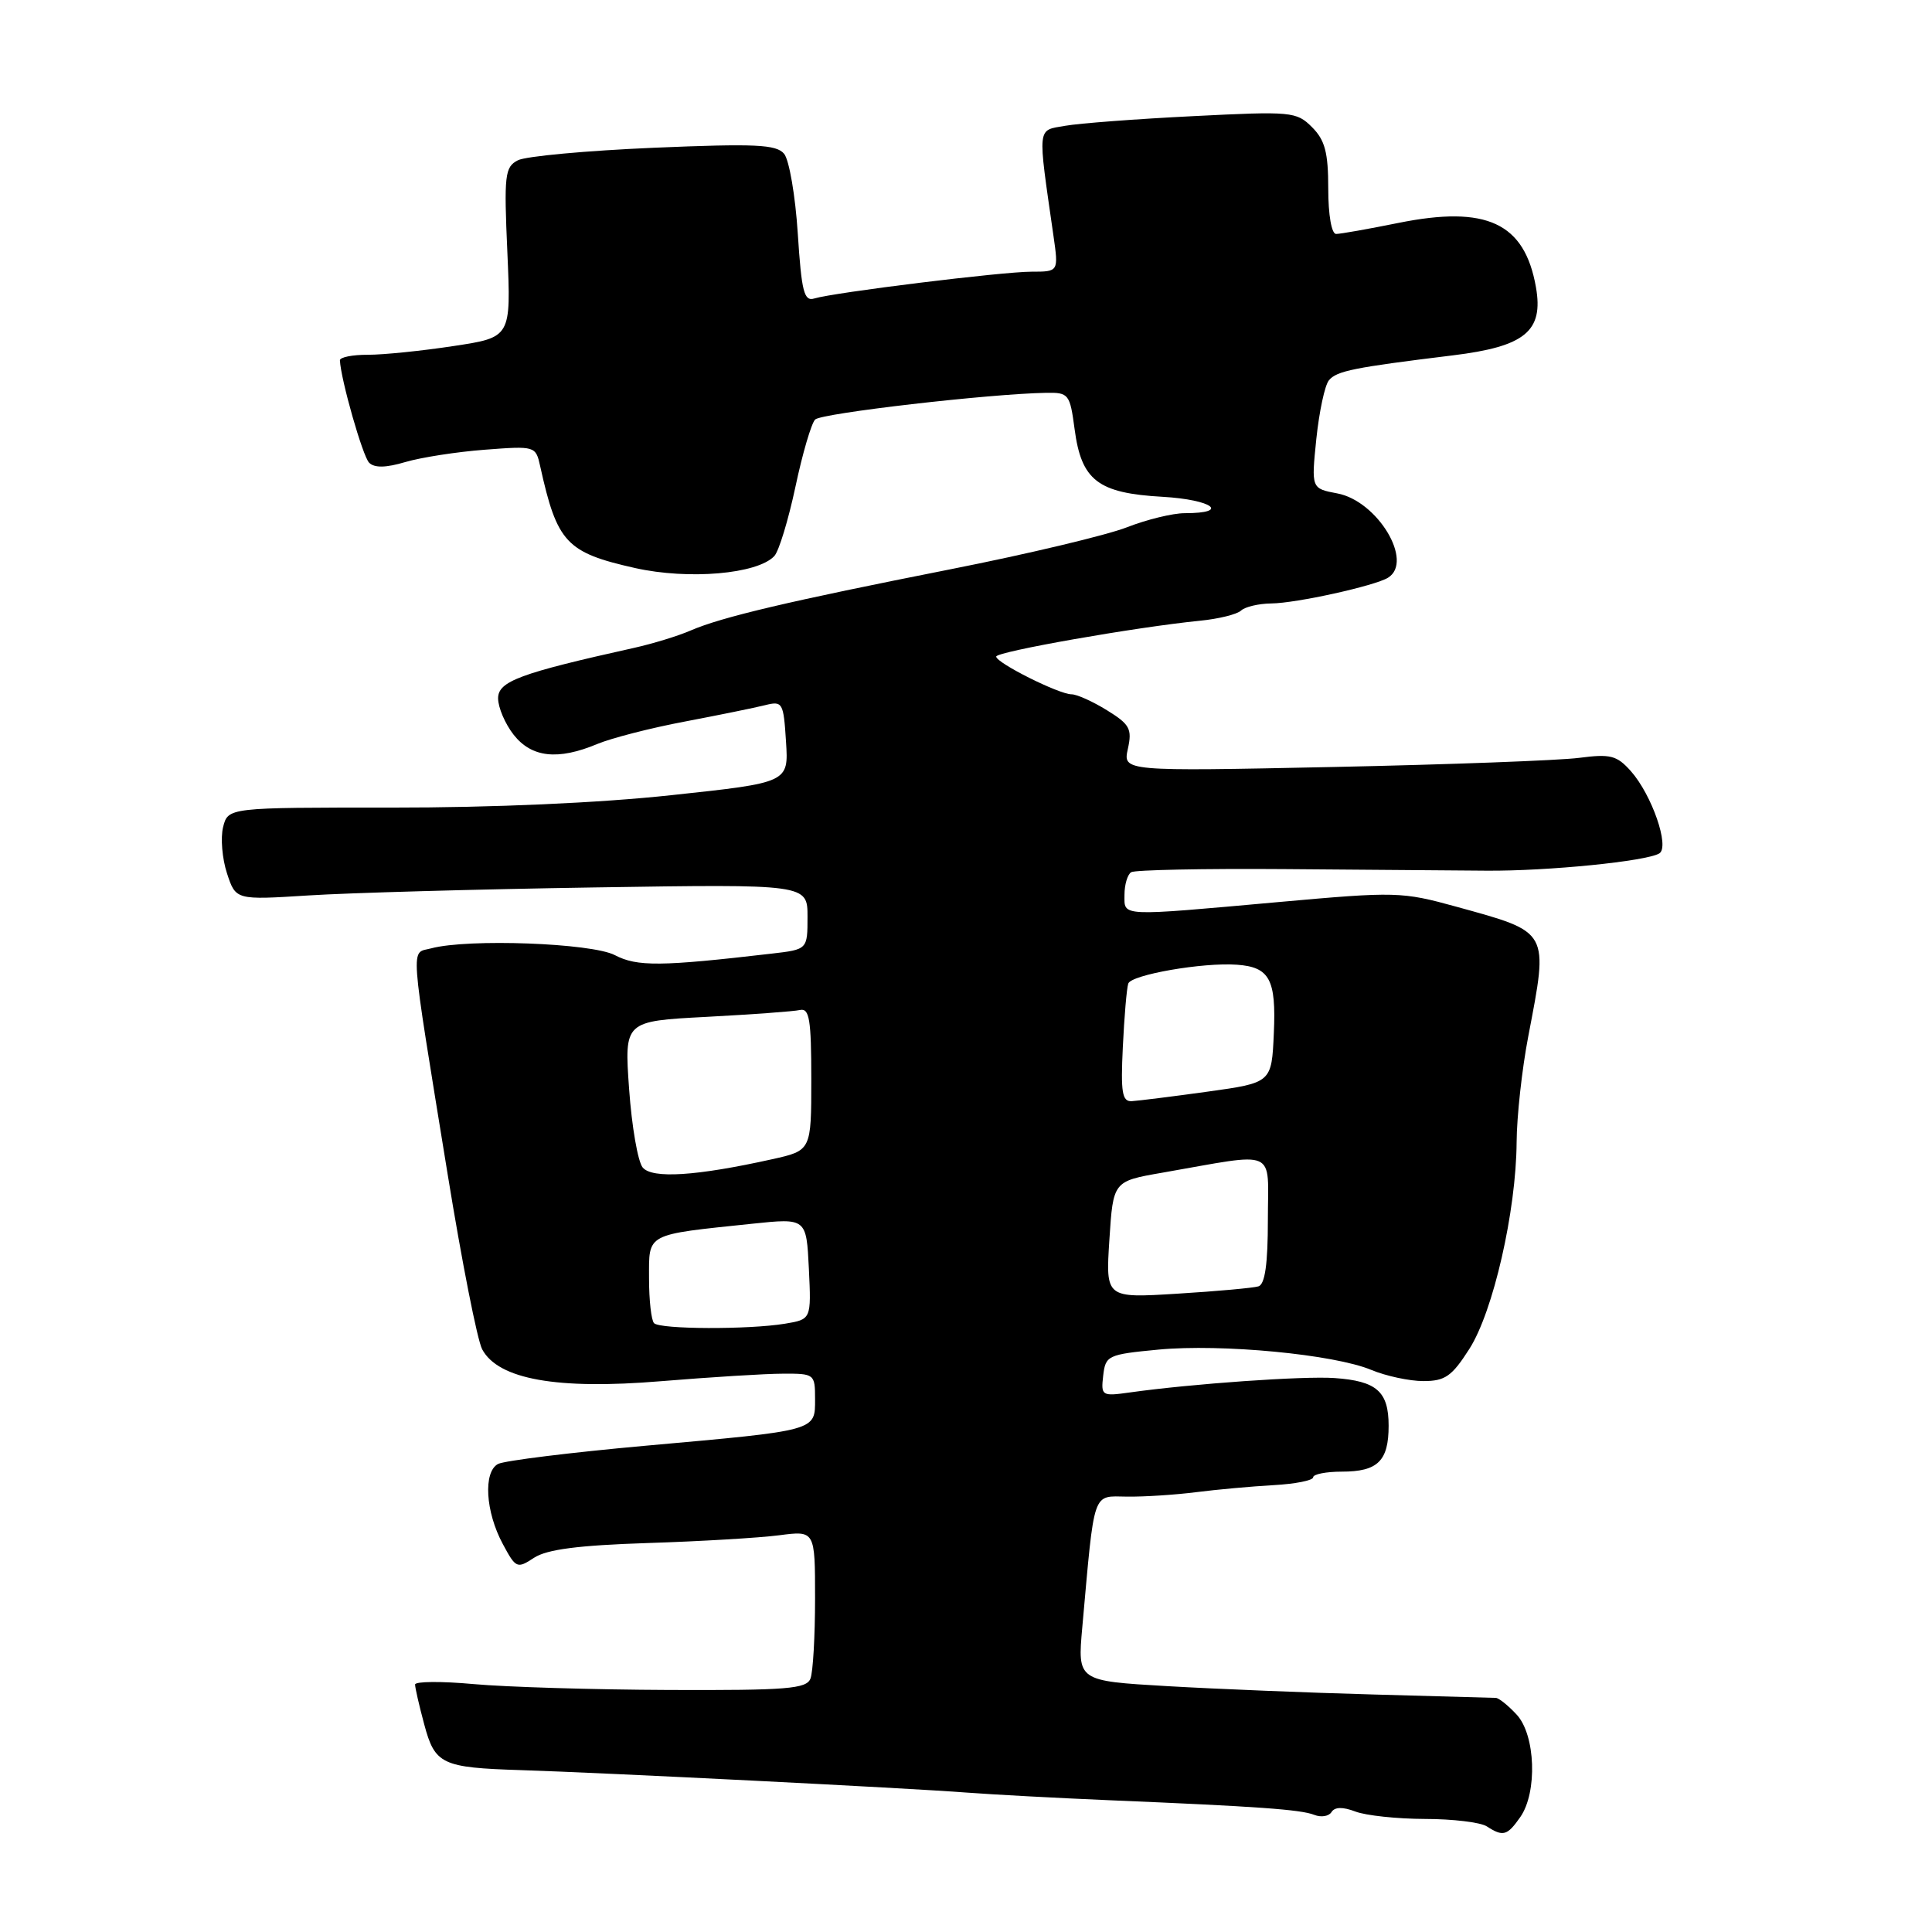 <?xml version="1.0" encoding="UTF-8" standalone="no"?>
<!DOCTYPE svg PUBLIC "-//W3C//DTD SVG 1.1//EN" "http://www.w3.org/Graphics/SVG/1.1/DTD/svg11.dtd" >
<svg xmlns="http://www.w3.org/2000/svg" xmlns:xlink="http://www.w3.org/1999/xlink" version="1.1" viewBox="0 0 256 256">
 <g >
 <path fill="currentColor"
d=" M 201.44 240.78 C 203.74 237.50 203.47 229.88 200.96 227.19 C 199.84 225.98 198.60 224.99 198.21 224.98 C 197.82 224.97 190.53 224.77 182.00 224.53 C 173.47 224.30 161.16 223.80 154.63 223.42 C 142.77 222.73 142.77 222.73 143.41 215.61 C 145.06 197.19 144.69 198.26 149.35 198.31 C 151.63 198.34 155.75 198.07 158.50 197.72 C 161.25 197.37 165.86 196.95 168.75 196.79 C 171.64 196.63 174.00 196.16 174.00 195.75 C 174.00 195.34 175.71 195.00 177.80 195.00 C 182.56 195.00 184.00 193.59 184.00 188.92 C 184.00 184.38 182.42 182.99 176.84 182.60 C 172.72 182.31 157.93 183.35 149.68 184.51 C 145.99 185.03 145.87 184.95 146.18 182.27 C 146.49 179.61 146.78 179.47 153.50 178.83 C 161.87 178.04 176.76 179.46 181.70 181.52 C 183.65 182.33 186.76 183.00 188.61 183.00 C 191.48 183.00 192.38 182.37 194.69 178.75 C 197.86 173.81 200.90 160.48 200.96 151.34 C 200.98 147.95 201.67 141.65 202.50 137.34 C 205.20 123.21 205.41 123.58 193.00 120.15 C 185.75 118.15 184.98 118.13 169.50 119.52 C 148.11 121.44 149.00 121.48 149.00 118.56 C 149.00 117.22 149.40 115.87 149.89 115.57 C 150.38 115.27 159.49 115.08 170.14 115.16 C 180.79 115.25 192.88 115.34 197.00 115.37 C 205.14 115.43 218.18 114.12 219.87 113.08 C 221.27 112.21 218.88 105.31 216.09 102.17 C 214.23 100.09 213.39 99.88 209.24 100.42 C 206.63 100.76 191.97 101.31 176.65 101.63 C 148.79 102.21 148.79 102.21 149.45 99.22 C 150.03 96.58 149.70 95.98 146.69 94.12 C 144.80 92.95 142.69 92.00 141.99 92.00 C 140.32 92.00 132.00 87.83 132.00 87.00 C 132.00 86.35 150.47 83.10 159.00 82.25 C 161.47 82.01 163.93 81.40 164.45 80.90 C 164.97 80.41 166.77 79.98 168.45 79.96 C 171.77 79.93 182.17 77.63 183.92 76.55 C 187.37 74.42 182.53 66.38 177.20 65.38 C 173.75 64.73 173.75 64.73 174.42 58.16 C 174.80 54.54 175.54 51.05 176.09 50.39 C 177.12 49.15 179.35 48.70 192.49 47.09 C 202.08 45.92 204.55 43.89 203.52 38.05 C 202.02 29.53 196.99 27.18 185.29 29.54 C 181.33 30.34 177.62 31.00 177.04 31.00 C 176.44 31.00 176.00 28.50 176.00 25.00 C 176.00 20.20 175.57 18.57 173.85 16.85 C 171.79 14.79 171.15 14.73 158.10 15.39 C 150.62 15.76 142.98 16.34 141.13 16.67 C 137.38 17.33 137.47 16.48 139.59 31.25 C 140.27 36.00 140.27 36.00 136.69 36.00 C 132.81 36.00 110.52 38.75 107.90 39.55 C 106.54 39.97 106.21 38.66 105.71 30.94 C 105.39 25.94 104.57 21.19 103.90 20.38 C 102.87 19.14 100.12 19.01 86.59 19.58 C 77.74 19.96 69.65 20.70 68.62 21.24 C 66.89 22.13 66.77 23.17 67.23 33.46 C 67.72 44.70 67.72 44.70 60.11 45.85 C 55.93 46.49 50.81 47.01 48.75 47.01 C 46.69 47.00 45.02 47.34 45.04 47.75 C 45.16 50.30 48.06 60.46 48.91 61.31 C 49.62 62.02 51.13 61.99 53.72 61.22 C 55.80 60.61 60.53 59.87 64.24 59.59 C 70.92 59.08 70.99 59.10 71.58 61.79 C 73.82 71.92 75.03 73.22 84.16 75.27 C 91.24 76.85 100.37 76.07 102.60 73.68 C 103.21 73.03 104.46 68.90 105.40 64.50 C 106.33 60.10 107.51 56.09 108.01 55.59 C 108.85 54.75 131.12 52.18 138.62 52.05 C 141.61 52.00 141.77 52.21 142.39 56.86 C 143.29 63.67 145.48 65.35 154.06 65.83 C 160.65 66.21 163.07 68.00 156.98 68.00 C 155.38 68.00 151.92 68.85 149.29 69.88 C 146.65 70.91 136.18 73.41 126.00 75.42 C 104.47 79.68 95.67 81.75 91.50 83.55 C 89.85 84.27 86.47 85.30 84.00 85.85 C 68.88 89.21 66.00 90.28 66.00 92.53 C 66.00 93.74 66.93 95.92 68.07 97.37 C 70.45 100.38 73.92 100.77 79.15 98.58 C 81.02 97.80 86.23 96.46 90.74 95.61 C 95.25 94.75 100.03 93.78 101.37 93.44 C 103.70 92.86 103.82 93.07 104.15 98.27 C 104.50 103.70 104.50 103.70 89.00 105.36 C 79.39 106.40 65.28 107.02 51.86 107.01 C 30.22 107.00 30.22 107.00 29.56 109.60 C 29.21 111.03 29.44 113.79 30.08 115.73 C 31.24 119.26 31.24 119.26 40.87 118.65 C 46.17 118.31 63.21 117.83 78.75 117.59 C 107.00 117.15 107.00 117.15 107.00 121.48 C 107.00 125.81 107.00 125.81 102.25 126.36 C 87.56 128.07 84.42 128.10 81.47 126.56 C 78.40 124.96 62.02 124.35 57.14 125.66 C 54.37 126.40 54.20 124.10 59.31 155.56 C 61.19 167.15 63.25 177.60 63.89 178.79 C 66.02 182.77 73.80 184.16 87.53 183.02 C 94.11 182.48 101.41 182.02 103.75 182.02 C 107.92 182.00 108.00 182.07 108.00 185.38 C 108.00 189.63 108.38 189.52 85.50 191.57 C 75.60 192.46 66.83 193.55 66.00 193.98 C 64.01 195.03 64.32 200.32 66.63 204.60 C 68.35 207.81 68.52 207.89 70.77 206.41 C 72.47 205.30 76.64 204.76 85.81 204.46 C 92.79 204.24 100.64 203.77 103.25 203.43 C 108.00 202.81 108.00 202.81 108.00 211.82 C 108.00 216.78 107.73 221.55 107.39 222.42 C 106.87 223.78 104.31 223.99 88.64 223.93 C 78.66 223.89 67.01 223.54 62.75 223.15 C 58.49 222.76 55.00 222.79 55.00 223.21 C 55.00 223.63 55.54 226.00 56.21 228.48 C 57.63 233.79 58.53 234.22 69.00 234.55 C 79.86 234.89 120.38 236.93 128.00 237.52 C 131.57 237.79 140.12 238.25 147.00 238.54 C 166.58 239.36 172.37 239.77 174.15 240.48 C 175.06 240.84 176.08 240.67 176.43 240.11 C 176.86 239.42 177.92 239.40 179.60 240.04 C 180.99 240.57 185.14 241.01 188.82 241.02 C 192.49 241.02 196.18 241.47 197.00 242.00 C 199.17 243.40 199.71 243.25 201.44 240.78 Z  M 86.67 175.33 C 86.30 174.97 86.00 172.29 86.00 169.38 C 86.00 163.35 85.44 163.64 99.68 162.15 C 106.85 161.40 106.85 161.40 107.18 168.11 C 107.50 174.82 107.50 174.82 104.00 175.40 C 99.19 176.19 87.48 176.15 86.67 175.33 Z  M 147.00 164.26 C 147.50 156.52 147.50 156.52 154.00 155.39 C 169.50 152.69 168.00 152.02 168.00 161.59 C 168.00 167.50 167.62 170.18 166.75 170.45 C 166.06 170.66 161.22 171.10 156.00 171.42 C 146.50 172.01 146.50 172.01 147.00 164.26 Z  M 85.16 154.70 C 84.52 153.93 83.71 149.25 83.36 144.30 C 82.72 135.31 82.72 135.31 93.61 134.74 C 99.60 134.42 105.18 134.02 106.00 133.83 C 107.25 133.56 107.50 135.08 107.50 142.98 C 107.50 152.45 107.50 152.45 102.33 153.60 C 92.25 155.84 86.42 156.21 85.16 154.70 Z  M 148.78 138.75 C 148.97 134.76 149.29 130.97 149.50 130.33 C 149.88 129.16 159.39 127.50 163.90 127.83 C 168.23 128.14 169.11 129.77 168.79 136.89 C 168.50 143.47 168.50 143.47 160.00 144.65 C 155.32 145.30 150.81 145.86 149.97 145.91 C 148.69 145.99 148.49 144.77 148.78 138.75 Z "/>
</g>
</svg>